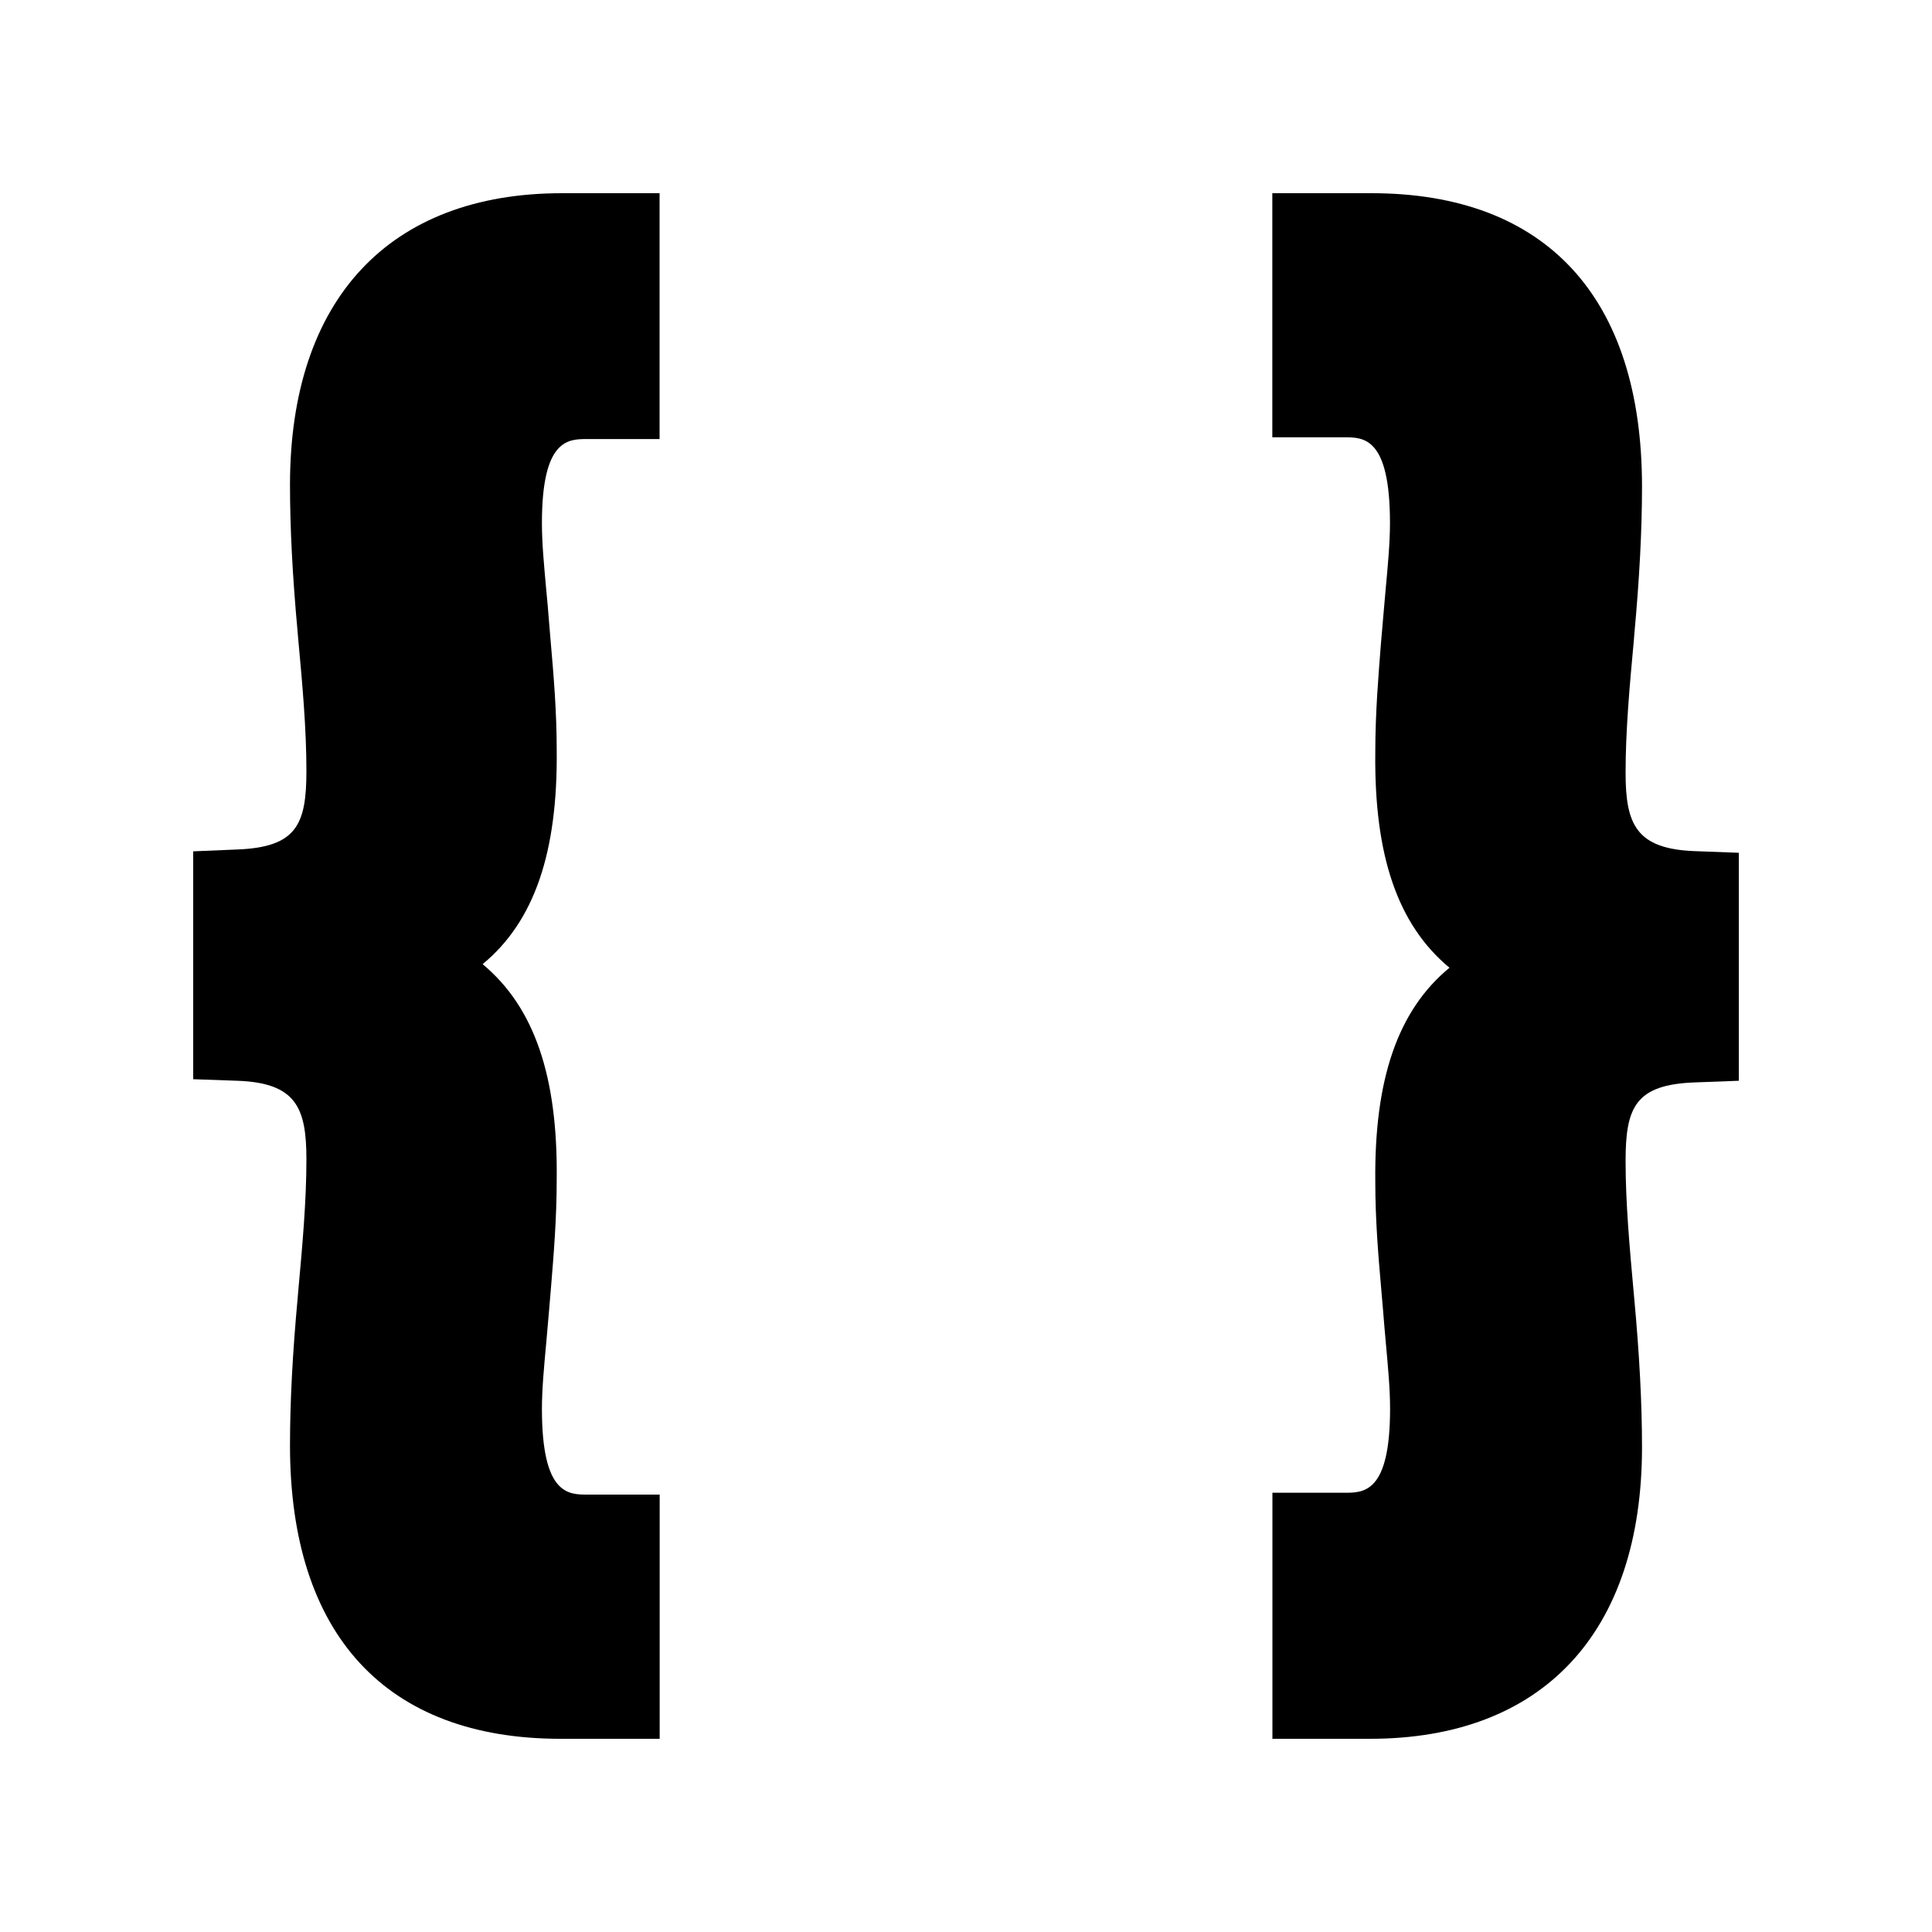 <?xml version="1.0" encoding="utf-8"?>
<!-- Generator: Adobe Illustrator 16.0.0, SVG Export Plug-In . SVG Version: 6.00 Build 0)  -->
<!DOCTYPE svg PUBLIC "-//W3C//DTD SVG 1.1//EN" "http://www.w3.org/Graphics/SVG/1.1/DTD/svg11.dtd">
<svg version="1.1" id="Layer_1" xmlns="http://www.w3.org/2000/svg" xmlns:xlink="http://www.w3.org/1999/xlink" x="0px" y="0px"
	 width="20px" height="20px" viewBox="0 0 20 20" enable-background="new 0 0 20 20" xml:space="preserve">
<g>
	<g>
		<g>
			<path d="M5.803,17.765c-1.17,0-2.565-0.486-2.565-2.802c0-0.439,0.025-0.934,0.079-1.513c0.05-0.545,0.091-1.006,0.091-1.449
				c0-0.61-0.161-1.021-0.945-1.048l-0.227-0.008V9.039L2.461,9.03C3.249,9,3.407,8.605,3.407,7.98c0-0.444-0.042-0.908-0.087-1.399
				C3.263,5.952,3.237,5.458,3.237,5.019c0-1.795,0.916-2.783,2.581-2.783h0.774V4.31H6.08c-0.349,0-0.705,0.132-0.705,1.105
				c0,0.227,0.021,0.451,0.044,0.693l0.049,0.57c0.028,0.331,0.06,0.7,0.06,1.095C5.54,8.919,5.251,9.611,4.576,9.981
				c0.675,0.373,0.965,1.072,0.951,2.229c0,0.398-0.03,0.762-0.058,1.098l-0.049,0.567c-0.022,0.251-0.046,0.489-0.046,0.71
				c0,0.985,0.339,1.122,0.705,1.122h0.513v2.057H5.803z"/>
			<path d="M6.357,2.471v1.604H6.08c-0.694,0-0.94,0.511-0.94,1.341c0,0.341,0.046,0.678,0.076,1.076
				c0.03,0.376,0.076,0.811,0.076,1.282c0.017,1.435-0.461,1.964-1.311,2.188v0.038c0.85,0.228,1.327,0.774,1.311,2.21
				c0,0.489-0.046,0.924-0.076,1.318c-0.03,0.379-0.076,0.736-0.076,1.059c0,0.829,0.23,1.357,0.94,1.357h0.277v1.586H5.803
				c-1.373,0-2.33-0.681-2.33-2.566c0-0.472,0.031-0.981,0.078-1.491c0.046-0.51,0.092-0.999,0.092-1.471
				c0-0.529-0.107-1.247-1.172-1.283V9.266C3.535,9.225,3.643,8.548,3.643,7.98c0-0.471-0.046-0.962-0.092-1.471
				C3.504,6,3.473,5.49,3.473,5.019c0-1.774,0.91-2.548,2.346-2.548H6.357 M6.828,2H6.357H5.818c-1.79,0-2.816,1.101-2.816,3.019
				c0,0.446,0.026,0.948,0.08,1.535l0.004,0.049C3.131,7.088,3.172,7.547,3.172,7.98c0,0.556-0.101,0.791-0.72,0.814L2,8.813v0.452
				v1.452v0.455l0.455,0.016c0.609,0.021,0.717,0.278,0.717,0.812c0,0.432-0.041,0.888-0.085,1.37L3.082,13.43
				c-0.054,0.585-0.08,1.087-0.08,1.533C3.002,16.922,3.996,18,5.803,18h0.555h0.471v-0.471v-1.586v-0.471H6.357H6.08
				c-0.198,0-0.47,0-0.47-0.887c0-0.206,0.022-0.439,0.045-0.688l0.029-0.333l0.02-0.237c0.027-0.331,0.059-0.707,0.059-1.119
				c0.012-1.061-0.229-1.78-0.767-2.227c0.537-0.443,0.778-1.159,0.767-2.214c0-0.402-0.032-0.778-0.061-1.11L5.685,6.453
				C5.676,6.327,5.664,6.205,5.653,6.087C5.631,5.84,5.61,5.627,5.61,5.415c0-0.87,0.271-0.87,0.47-0.87h0.277h0.471V4.074V2.471V2
				L6.828,2z"/>
		</g>
	</g>
	<g>
		<g>
			<path d="M13.407,17.765v-2.076h0.513c0.349,0,0.705-0.132,0.705-1.104c0-0.226-0.021-0.451-0.044-0.694l-0.049-0.57
				c-0.028-0.332-0.06-0.699-0.06-1.093c-0.013-1.146,0.276-1.839,0.952-2.209c-0.676-0.372-0.966-1.07-0.952-2.229
				c0-0.399,0.03-0.766,0.058-1.103l0.049-0.564c0.022-0.25,0.046-0.487,0.046-0.708c0-0.986-0.339-1.123-0.705-1.123h-0.513V2.235
				h0.79c1.17,0,2.565,0.486,2.565,2.802c0,0.439-0.025,0.934-0.079,1.513c-0.049,0.542-0.091,1.005-0.091,1.449
				c0,0.608,0.161,1.02,0.945,1.048l0.227,0.008v1.906l-0.227,0.009c-0.787,0.029-0.945,0.423-0.945,1.05
				c0,0.442,0.041,0.905,0.087,1.395c0.058,0.634,0.083,1.128,0.083,1.567c0,1.795-0.916,2.783-2.581,2.783H13.407z"/>
			<path d="M14.197,2.471c1.373,0,2.33,0.68,2.33,2.566c0,0.471-0.031,0.981-0.078,1.491c-0.046,0.509-0.092,0.999-0.092,1.471
				c0,0.529,0.107,1.244,1.172,1.283v1.452c-1.064,0.039-1.172,0.718-1.172,1.285c0,0.471,0.046,0.961,0.092,1.471
				c0.047,0.51,0.078,1.019,0.078,1.491c0,1.774-0.91,2.548-2.346,2.548h-0.539v-1.605h0.277c0.694,0,0.94-0.509,0.94-1.34
				c0-0.339-0.046-0.678-0.076-1.075c-0.03-0.377-0.076-0.811-0.076-1.282c-0.017-1.436,0.461-1.964,1.311-2.188v-0.04
				c-0.85-0.225-1.327-0.773-1.311-2.207c0-0.489,0.046-0.925,0.076-1.319c0.03-0.379,0.076-0.735,0.076-1.058
				c0-0.829-0.23-1.358-0.94-1.358h-0.277V2.471H14.197 M14.197,2h-0.555h-0.471v0.471v1.585v0.471h0.471h0.277
				c0.198,0,0.47,0,0.47,0.888c0,0.205-0.022,0.439-0.045,0.688l-0.029,0.332l-0.02,0.233C14.269,7,14.237,7.378,14.237,7.791
				c-0.012,1.061,0.229,1.78,0.768,2.227c-0.538,0.443-0.779,1.159-0.768,2.214c0,0.401,0.032,0.776,0.061,1.107l0.018,0.208
				c0.009,0.126,0.021,0.247,0.031,0.365c0.022,0.247,0.043,0.461,0.043,0.672c0,0.869-0.271,0.869-0.47,0.869h-0.277h-0.471v0.471
				v1.605V18h0.471h0.539c1.79,0,2.816-1.101,2.816-3.019c0-0.446-0.026-0.948-0.08-1.535l-0.005-0.054
				c-0.044-0.484-0.085-0.941-0.085-1.373c0-0.557,0.101-0.792,0.719-0.814L18,11.188v-0.453V9.282V8.828l-0.453-0.017
				c-0.611-0.022-0.719-0.279-0.719-0.812c0-0.434,0.041-0.892,0.086-1.376l0.004-0.053c0.054-0.585,0.08-1.087,0.08-1.533
				C16.998,3.078,16.004,2,14.197,2L14.197,2z"/>
		</g>
	</g>
</g>
</svg>
